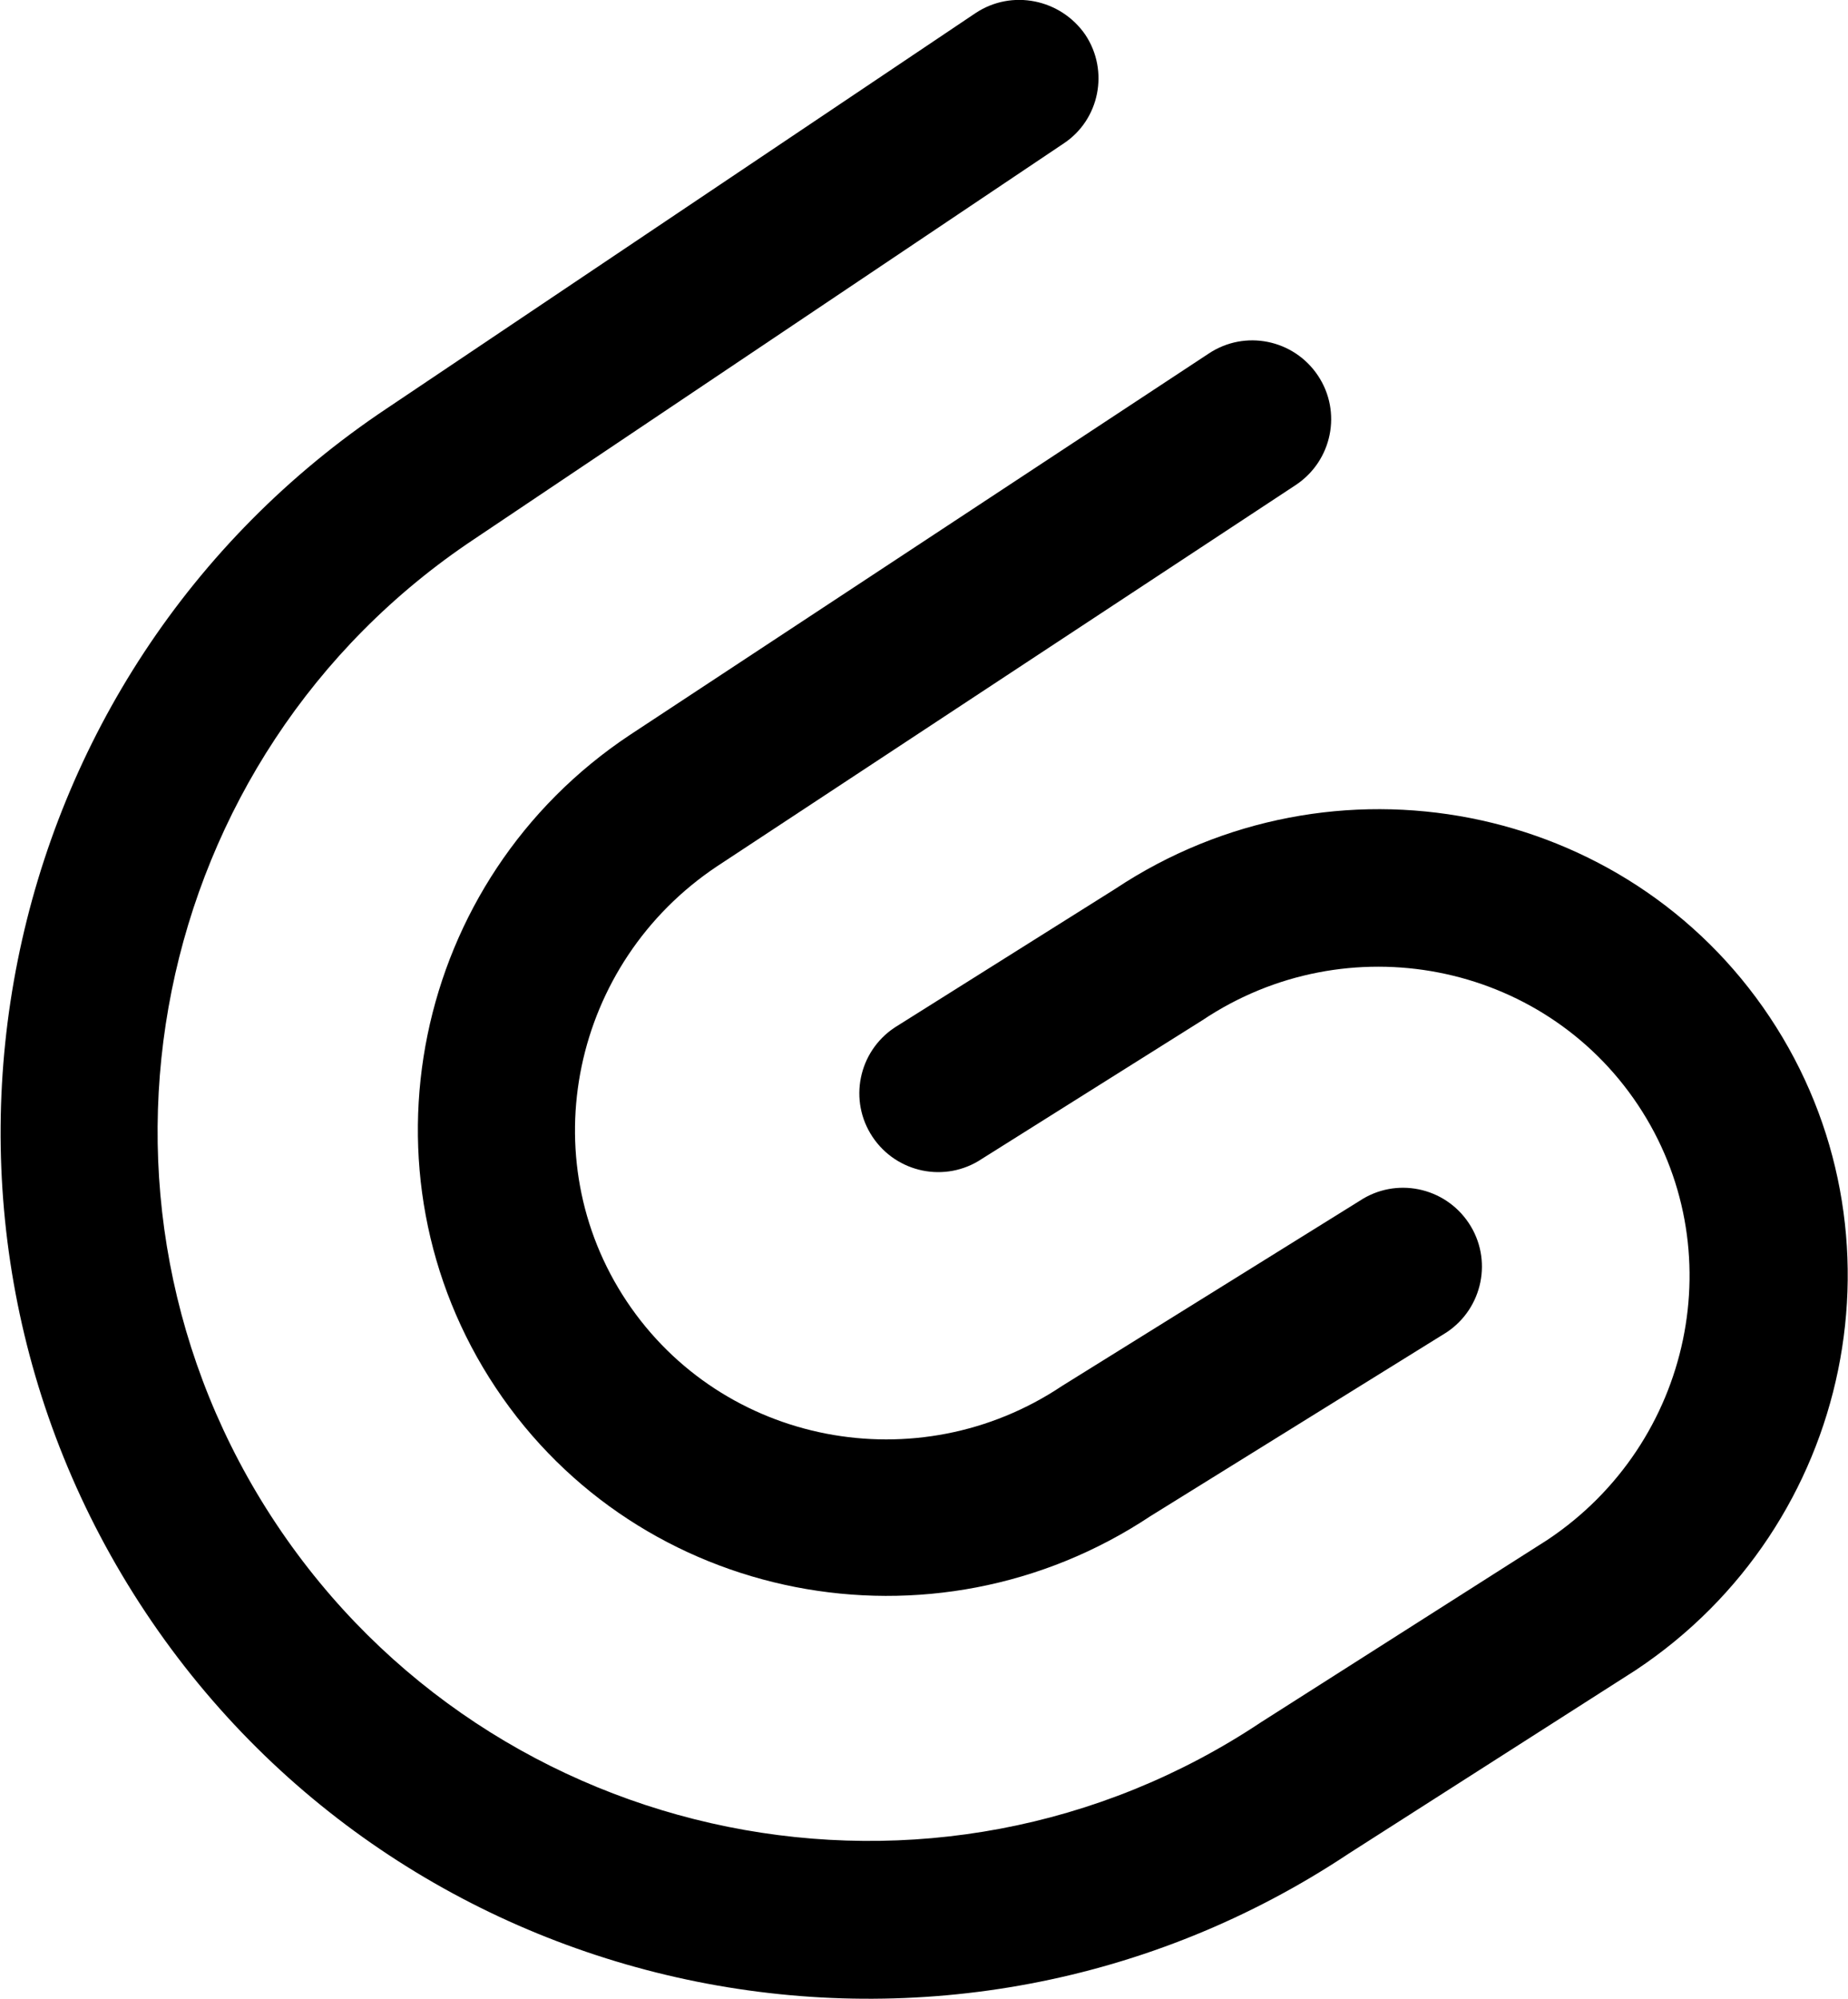 <?xml version="1.0" encoding="utf-8"?>
<!-- Generator: Adobe Illustrator 21.0.0, SVG Export Plug-In . SVG Version: 6.00 Build 0)  -->
<svg version="1.1" xmlns="http://www.w3.org/2000/svg" xmlns:xlink="http://www.w3.org/1999/xlink" x="0px" y="0px"
	 viewBox="0 0 351.8 380.5" style="enable-background:new 0 0 351.8 380.5;" xml:space="preserve">
<g id="Layer_3_copy">
	<g>
		<path d="M256.8,352.8c-75.9,50.5-178.7,29.9-229.1-45.9s-29.8-178.7,46-229.2l112-75.2c6.9-4.6,16.2-2.7,20.9,4.1l0,0
			c4.6,6.9,2.7,16.2-4.1,20.7L90.3,102.6c-62.1,41.3-79,125.5-37.7,187.5s125.4,79.1,187.5,37.7l54.5-34.7
			c27.6-18.4,35.4-55.5,17.2-82.8s-55.4-34.5-82.9-16.1l-42,26.4c-6.9,4.6-16.2,2.7-20.8-4.2l0,0c-4.6-6.9-2.7-16.2,4.2-20.8
			l42-26.4c41.4-27.5,97.3-16.6,124.6,24.4s15.9,96.8-25.5,124.3L256.8,352.8z"/>
		<path d="M219,288.6c-41.4,27.5-97.3,16.6-124.6-24.4s-15.9-96.8,25.5-124.3l110.2-72.6c6.9-4.6,16.2-2.7,20.8,4.2l0,0
			c4.6,6.9,2.7,16.2-4.2,20.8l-110.2,72.6c-27.6,18.4-35.4,55.5-17.2,82.8s55.4,34.5,82.9,16.1l56.6-35.2c6.9-4.6,16.2-2.7,20.8,4.2
			l0,0c4.6,6.9,2.7,16.2-4.2,20.8L219,288.6z"/>
	</g>
</g>
<g id="Layer_2">
</g>
</svg>
